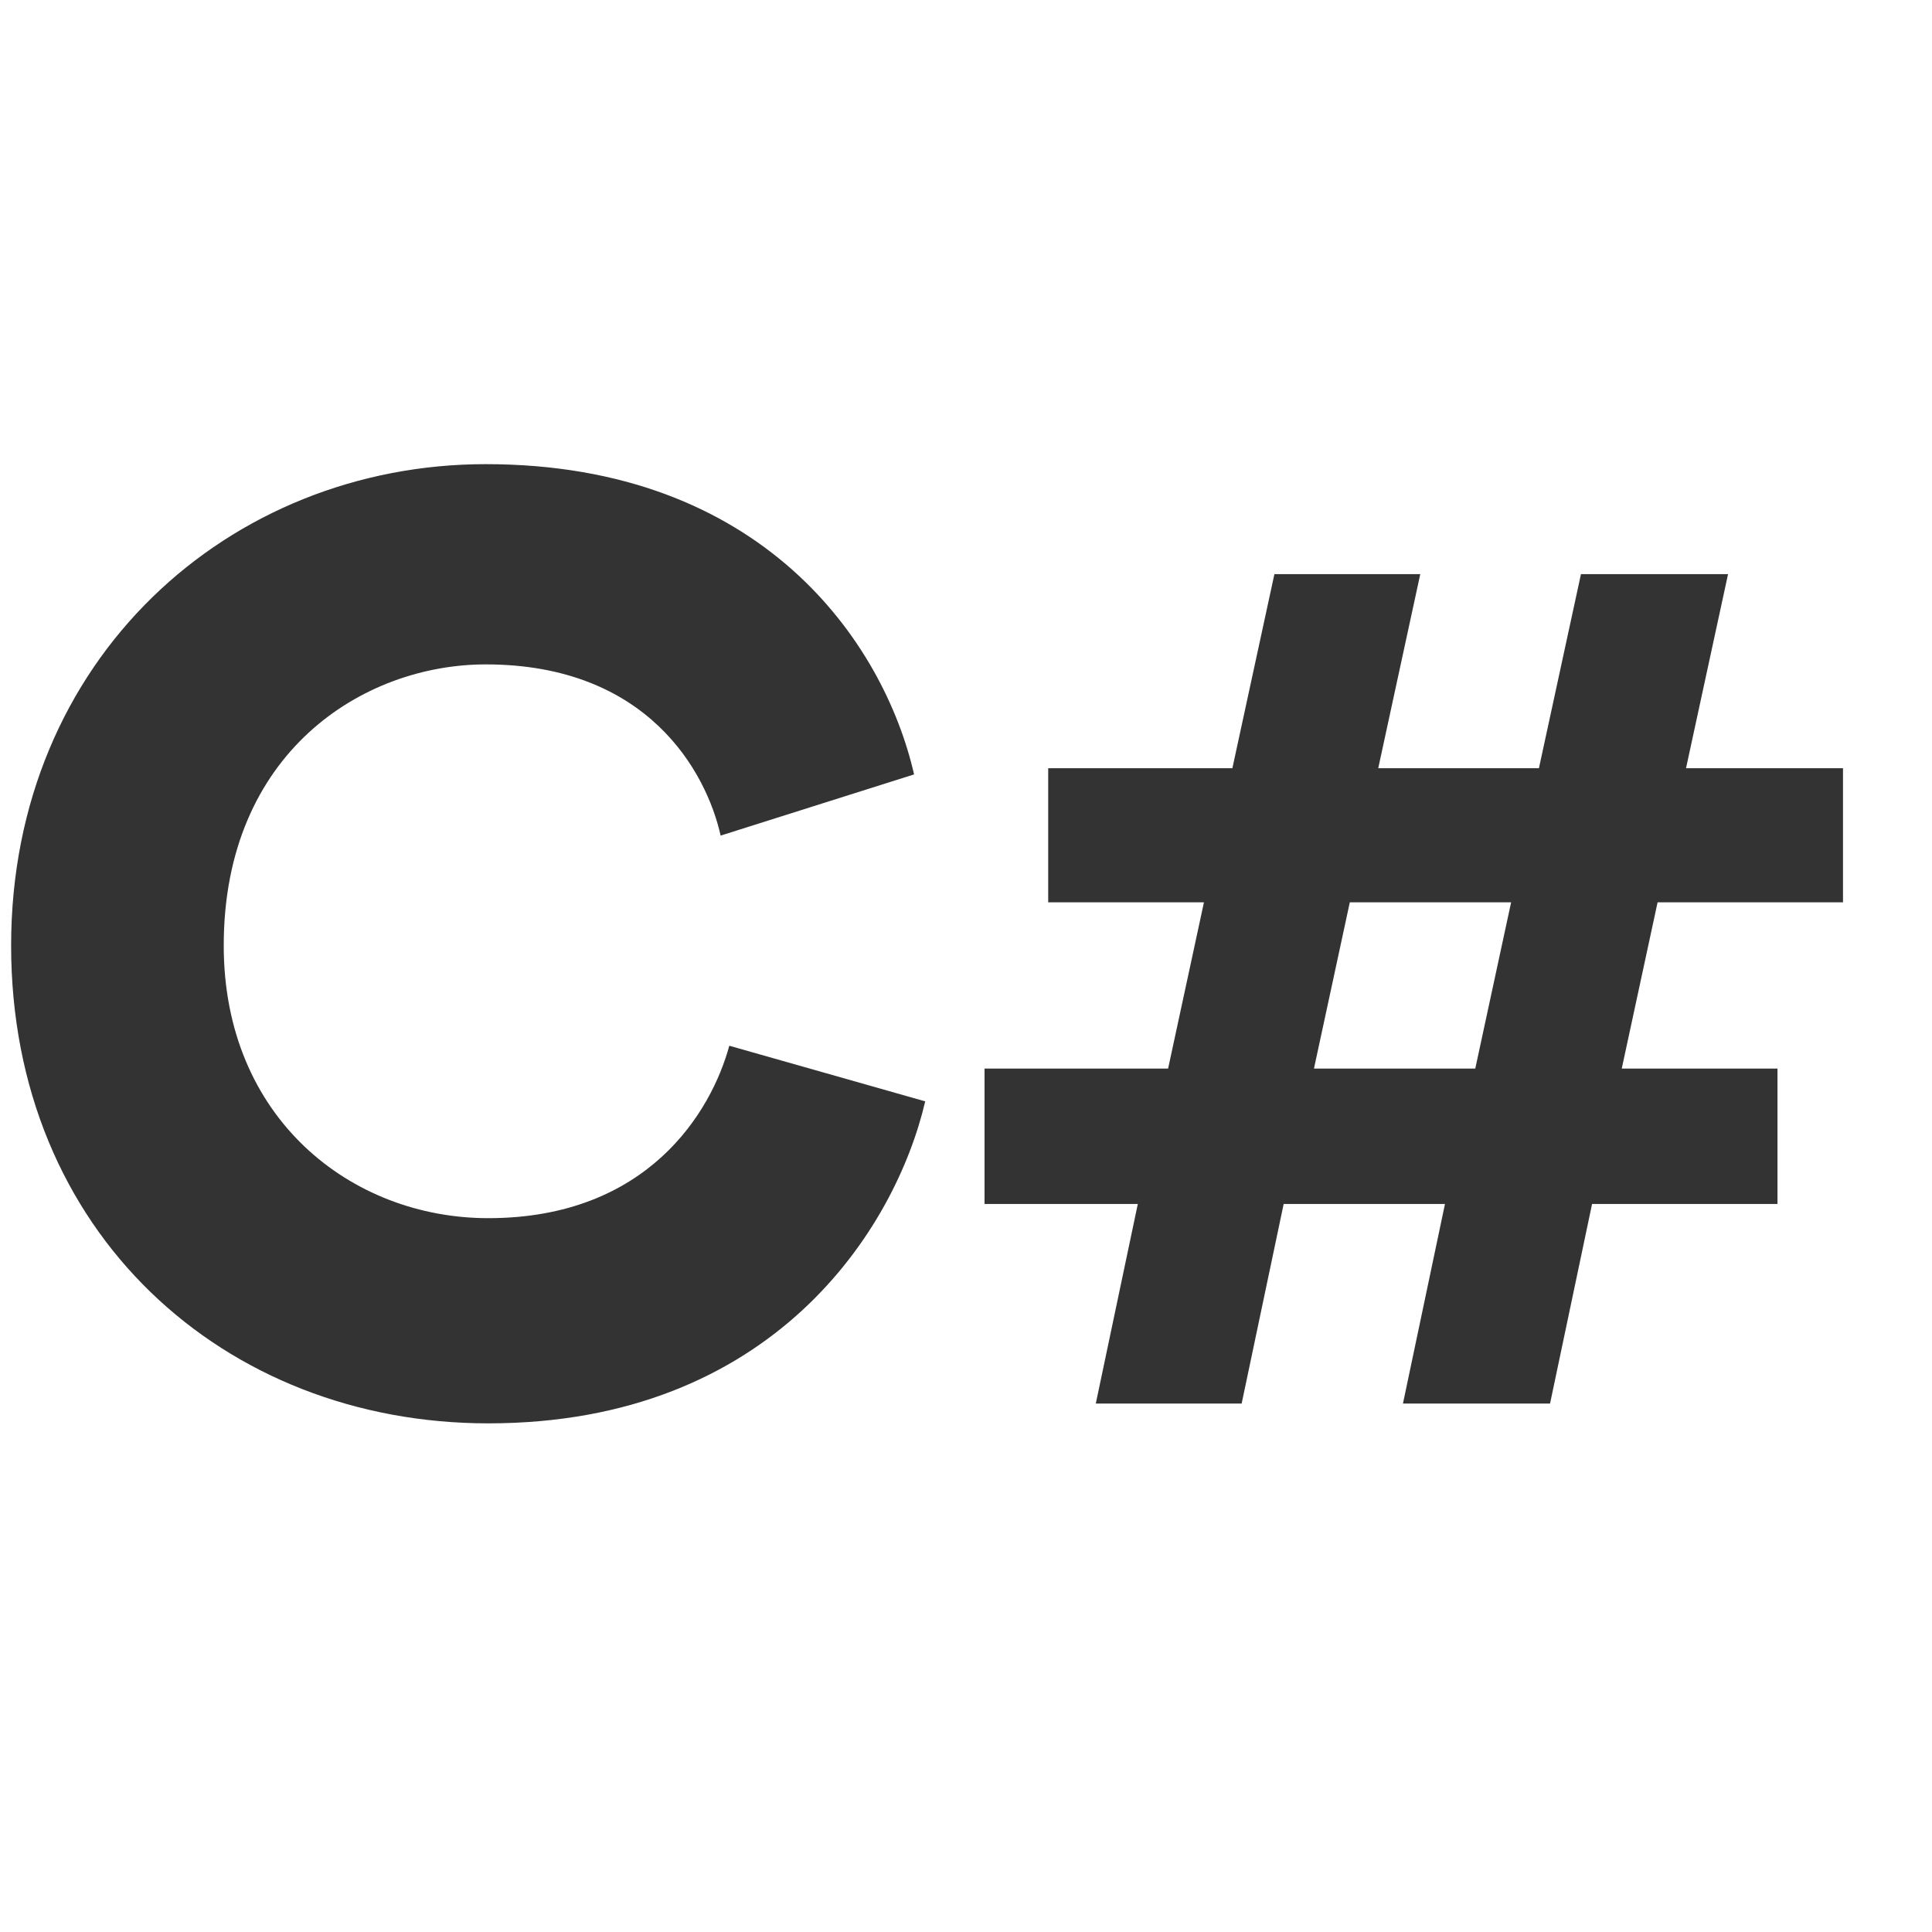 <?xml version="1.0" encoding="utf-8"?>
<!-- Generator: Adobe Illustrator 22.1.0, SVG Export Plug-In . SVG Version: 6.00 Build 0)  -->
<svg version="1.1" id="Capa_1" xmlns="http://www.w3.org/2000/svg" xmlns:xlink="http://www.w3.org/1999/xlink" x="0px" y="0px"
	 viewBox="0 0 312.6 312.6" style="enable-background:new 0 0 312.6 312.6;" xml:space="preserve">
<style type="text/css">
	.st0{enable-background:new    ;}
	.st1{fill:#333333;}
</style>
<g class="st0">
	<path class="st1" d="M1.8,153c0-46.4,35.3-77.9,76.8-77.9c44.7,0,64.4,28.8,69.3,50.2l-31.3,9.9c-2.3-10.3-11.8-27.7-38-27.7
		c-19.9,0-42.4,14.3-42.4,45.5c0,27.9,20.6,44.1,42.8,44.1c25.8,0,36.1-17.2,39-27.9l31.7,9c-4.8,20.6-24.6,52.1-70.7,52.1
		C36.2,230.3,1.8,199.4,1.8,153z"/>
</g>
<g class="st0">
	<path class="st1" d="M169.6,124.3h29.8l6.8-31.4h23.6l-6.8,31.4h26l6.8-31.4h23.8l-6.8,31.4h25.4V146h-30l-5.8,26.9h25.2v21.9h-30
		l-6.8,32.3H227l6.8-32.3h-26.1l-6.8,32.3h-23.6l6.8-32.3h-24.8v-21.9H189l5.8-26.9h-25.2V124.3z M212.6,172.9h26.1l5.8-26.9h-26.1
		L212.6,172.9z"/>
</g>
</svg>
